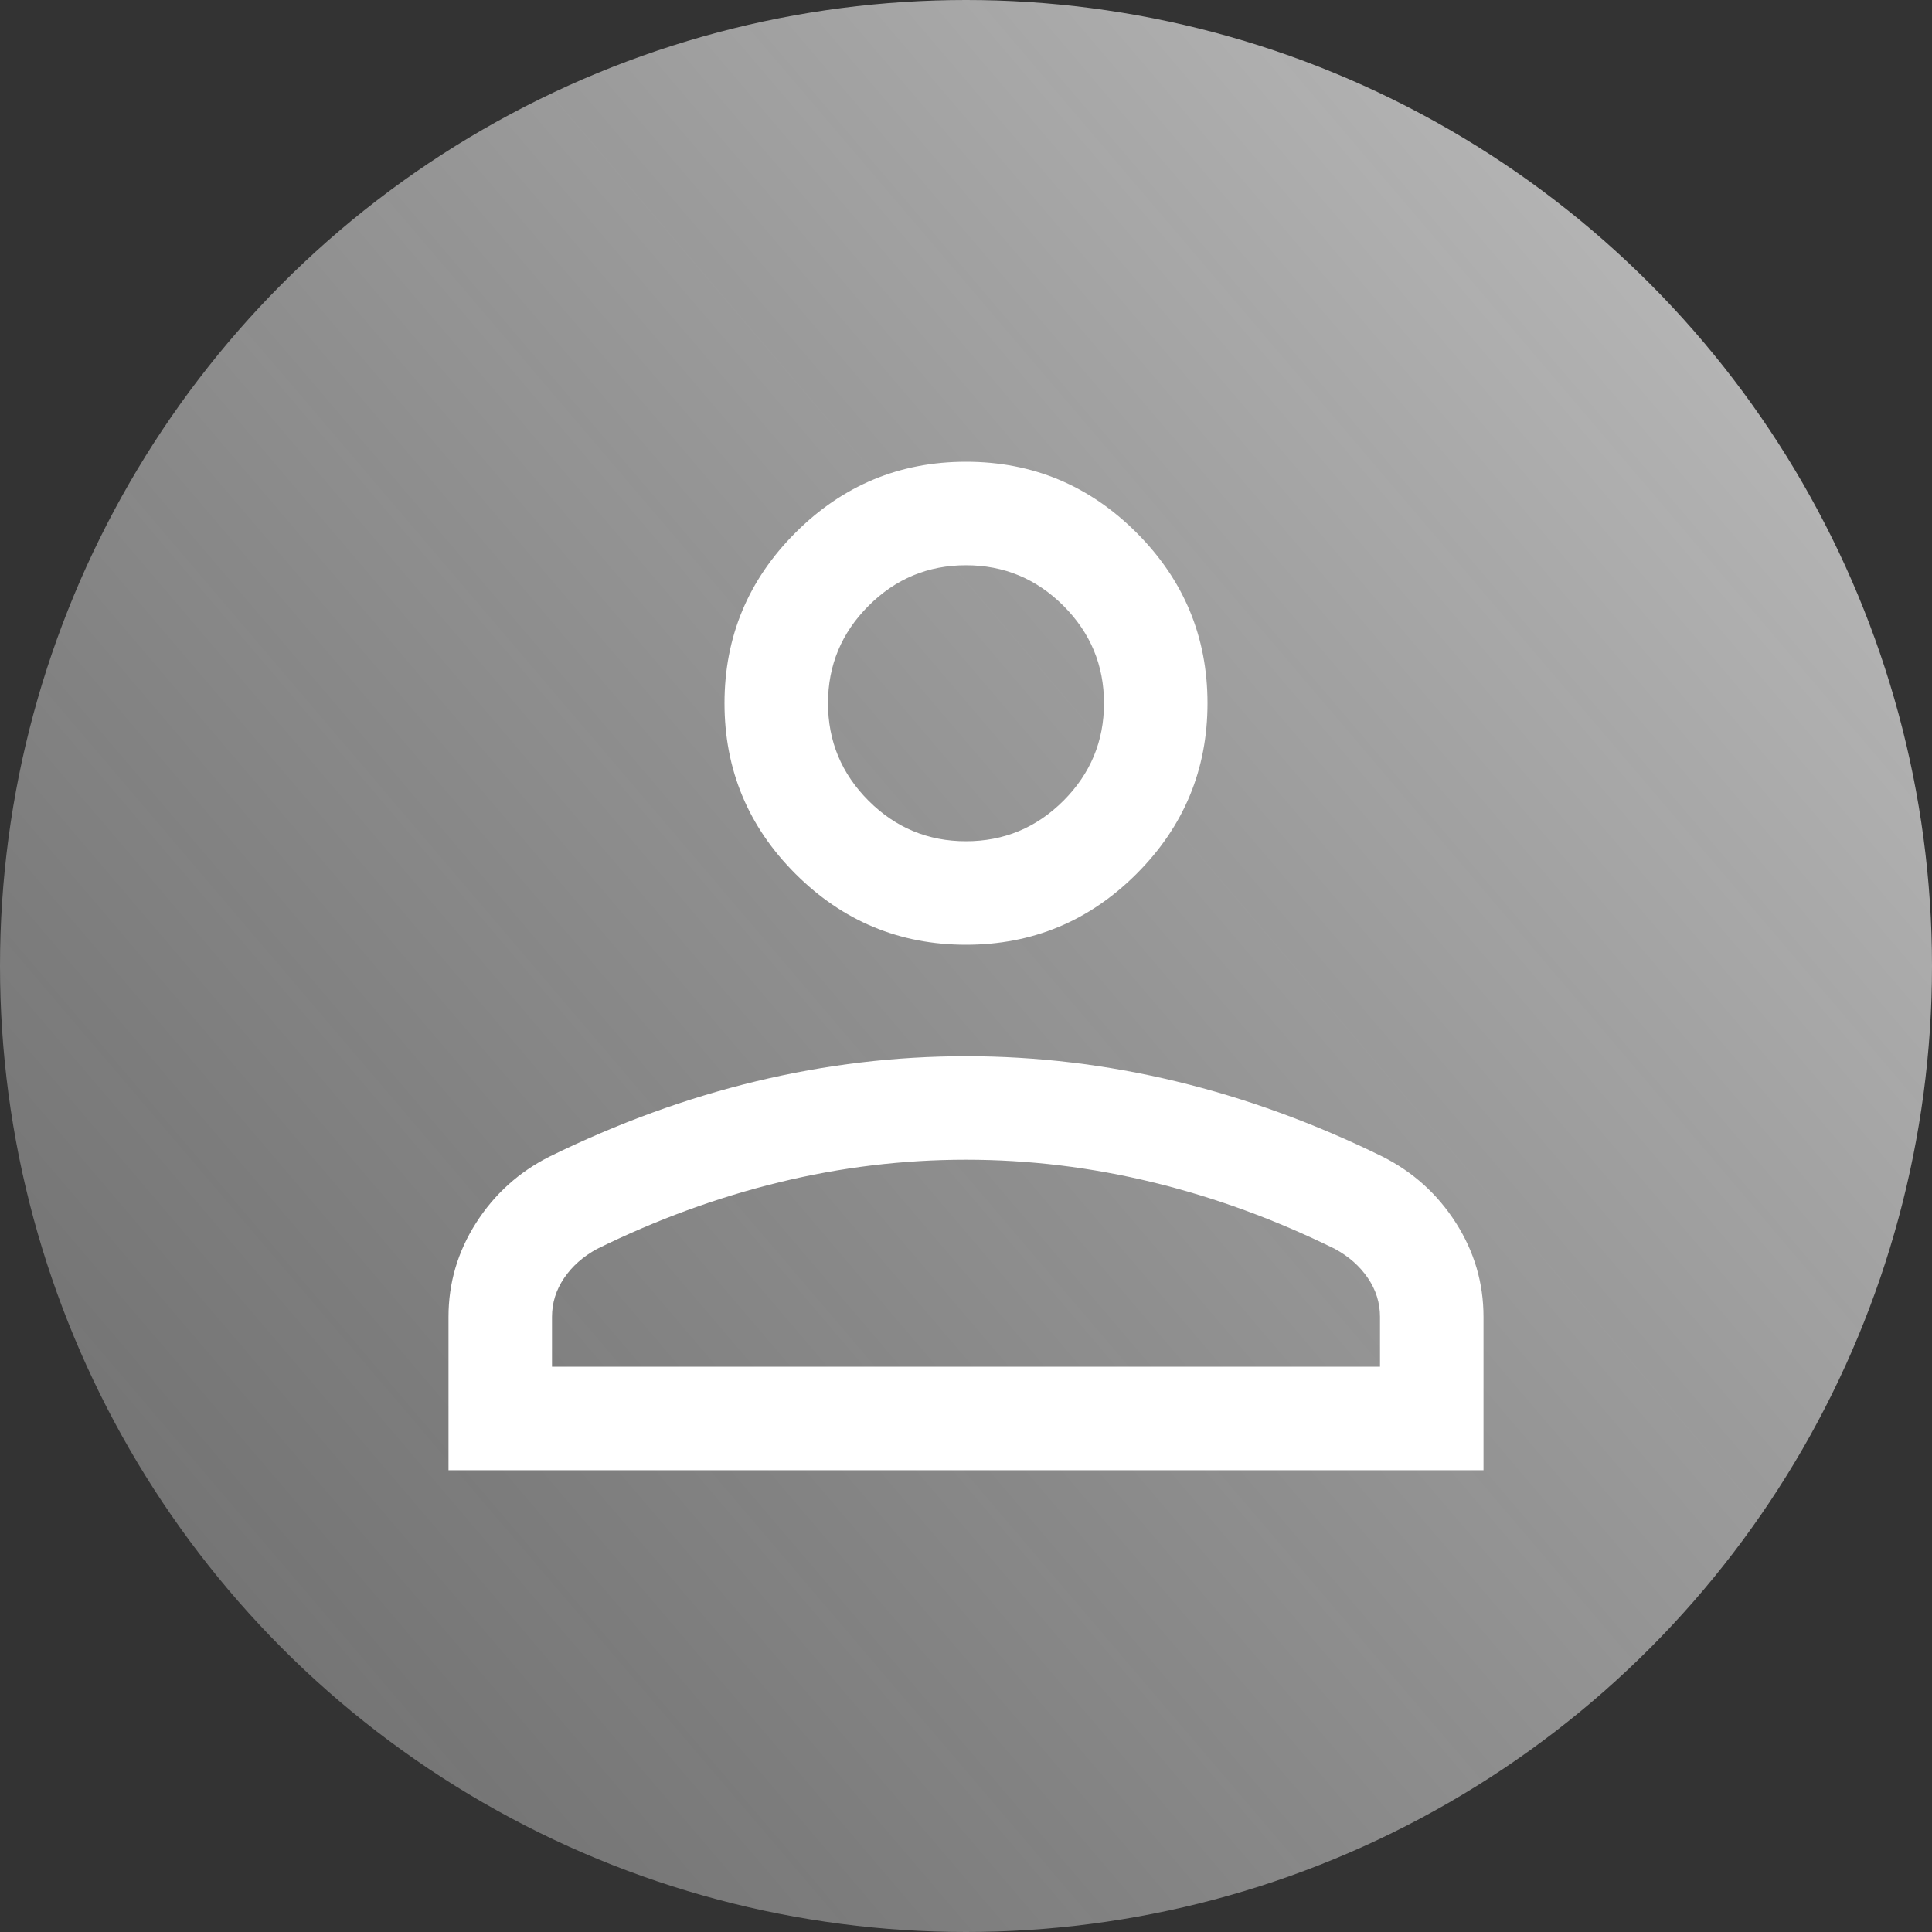 <svg width="70" height="70" viewBox="0 0 70 70" fill="none" xmlns="http://www.w3.org/2000/svg">
<rect x="0" y="0" width="70" height="70" fill="#333333" stroke="none"/>
<circle cx="35" cy="35" r="35" fill="url(#paint0_linear_797_3904)"/>
<path d="M35 34.23C32.594 34.23 30.534 33.373 28.82 31.66C27.107 29.947 26.25 27.887 26.25 25.48C26.25 23.074 27.107 21.014 28.82 19.301C30.534 17.587 32.594 16.73 35 16.73C37.406 16.73 39.466 17.587 41.18 19.301C42.893 21.014 43.75 23.074 43.75 25.48C43.75 27.887 42.893 29.947 41.18 31.66C39.466 33.373 37.406 34.23 35 34.23ZM16.25 53.269V47.711C16.25 46.487 16.583 45.353 17.248 44.31C17.913 43.267 18.801 42.464 19.913 41.904C22.385 40.692 24.878 39.783 27.392 39.178C29.906 38.572 32.442 38.269 35 38.269C37.558 38.269 40.094 38.572 42.608 39.178C45.123 39.783 47.615 40.692 50.087 41.904C51.199 42.464 52.087 43.267 52.752 44.31C53.417 45.353 53.75 46.487 53.75 47.711V53.269H16.25ZM20 49.519H50V47.711C50 47.205 49.853 46.736 49.56 46.305C49.267 45.874 48.869 45.522 48.365 45.249C46.212 44.189 44.015 43.385 41.777 42.839C39.538 42.292 37.279 42.019 35 42.019C32.721 42.019 30.462 42.292 28.223 42.839C25.985 43.385 23.788 44.189 21.635 45.249C21.131 45.522 20.733 45.874 20.44 46.305C20.147 46.736 20 47.205 20 47.711V49.519ZM35 30.48C36.375 30.48 37.552 29.991 38.531 29.012C39.51 28.032 40 26.855 40 25.48C40 24.105 39.51 22.928 38.531 21.949C37.552 20.97 36.375 20.48 35 20.48C33.625 20.48 32.448 20.97 31.469 21.949C30.49 22.928 30 24.105 30 25.48C30 26.855 30.49 28.032 31.469 29.012C32.448 29.991 33.625 30.48 35 30.48Z" fill="white"/>
<defs>
<linearGradient id="paint0_linear_797_3904" x1="-3.01748e-06" y1="70" x2="95" y2="-11" gradientUnits="userSpaceOnUse">
<stop stop-color="#888888" stop-opacity="0.65"/>
<stop offset="1" stop-color="#E1E1E1"/>
</linearGradient>
</defs>
</svg>
